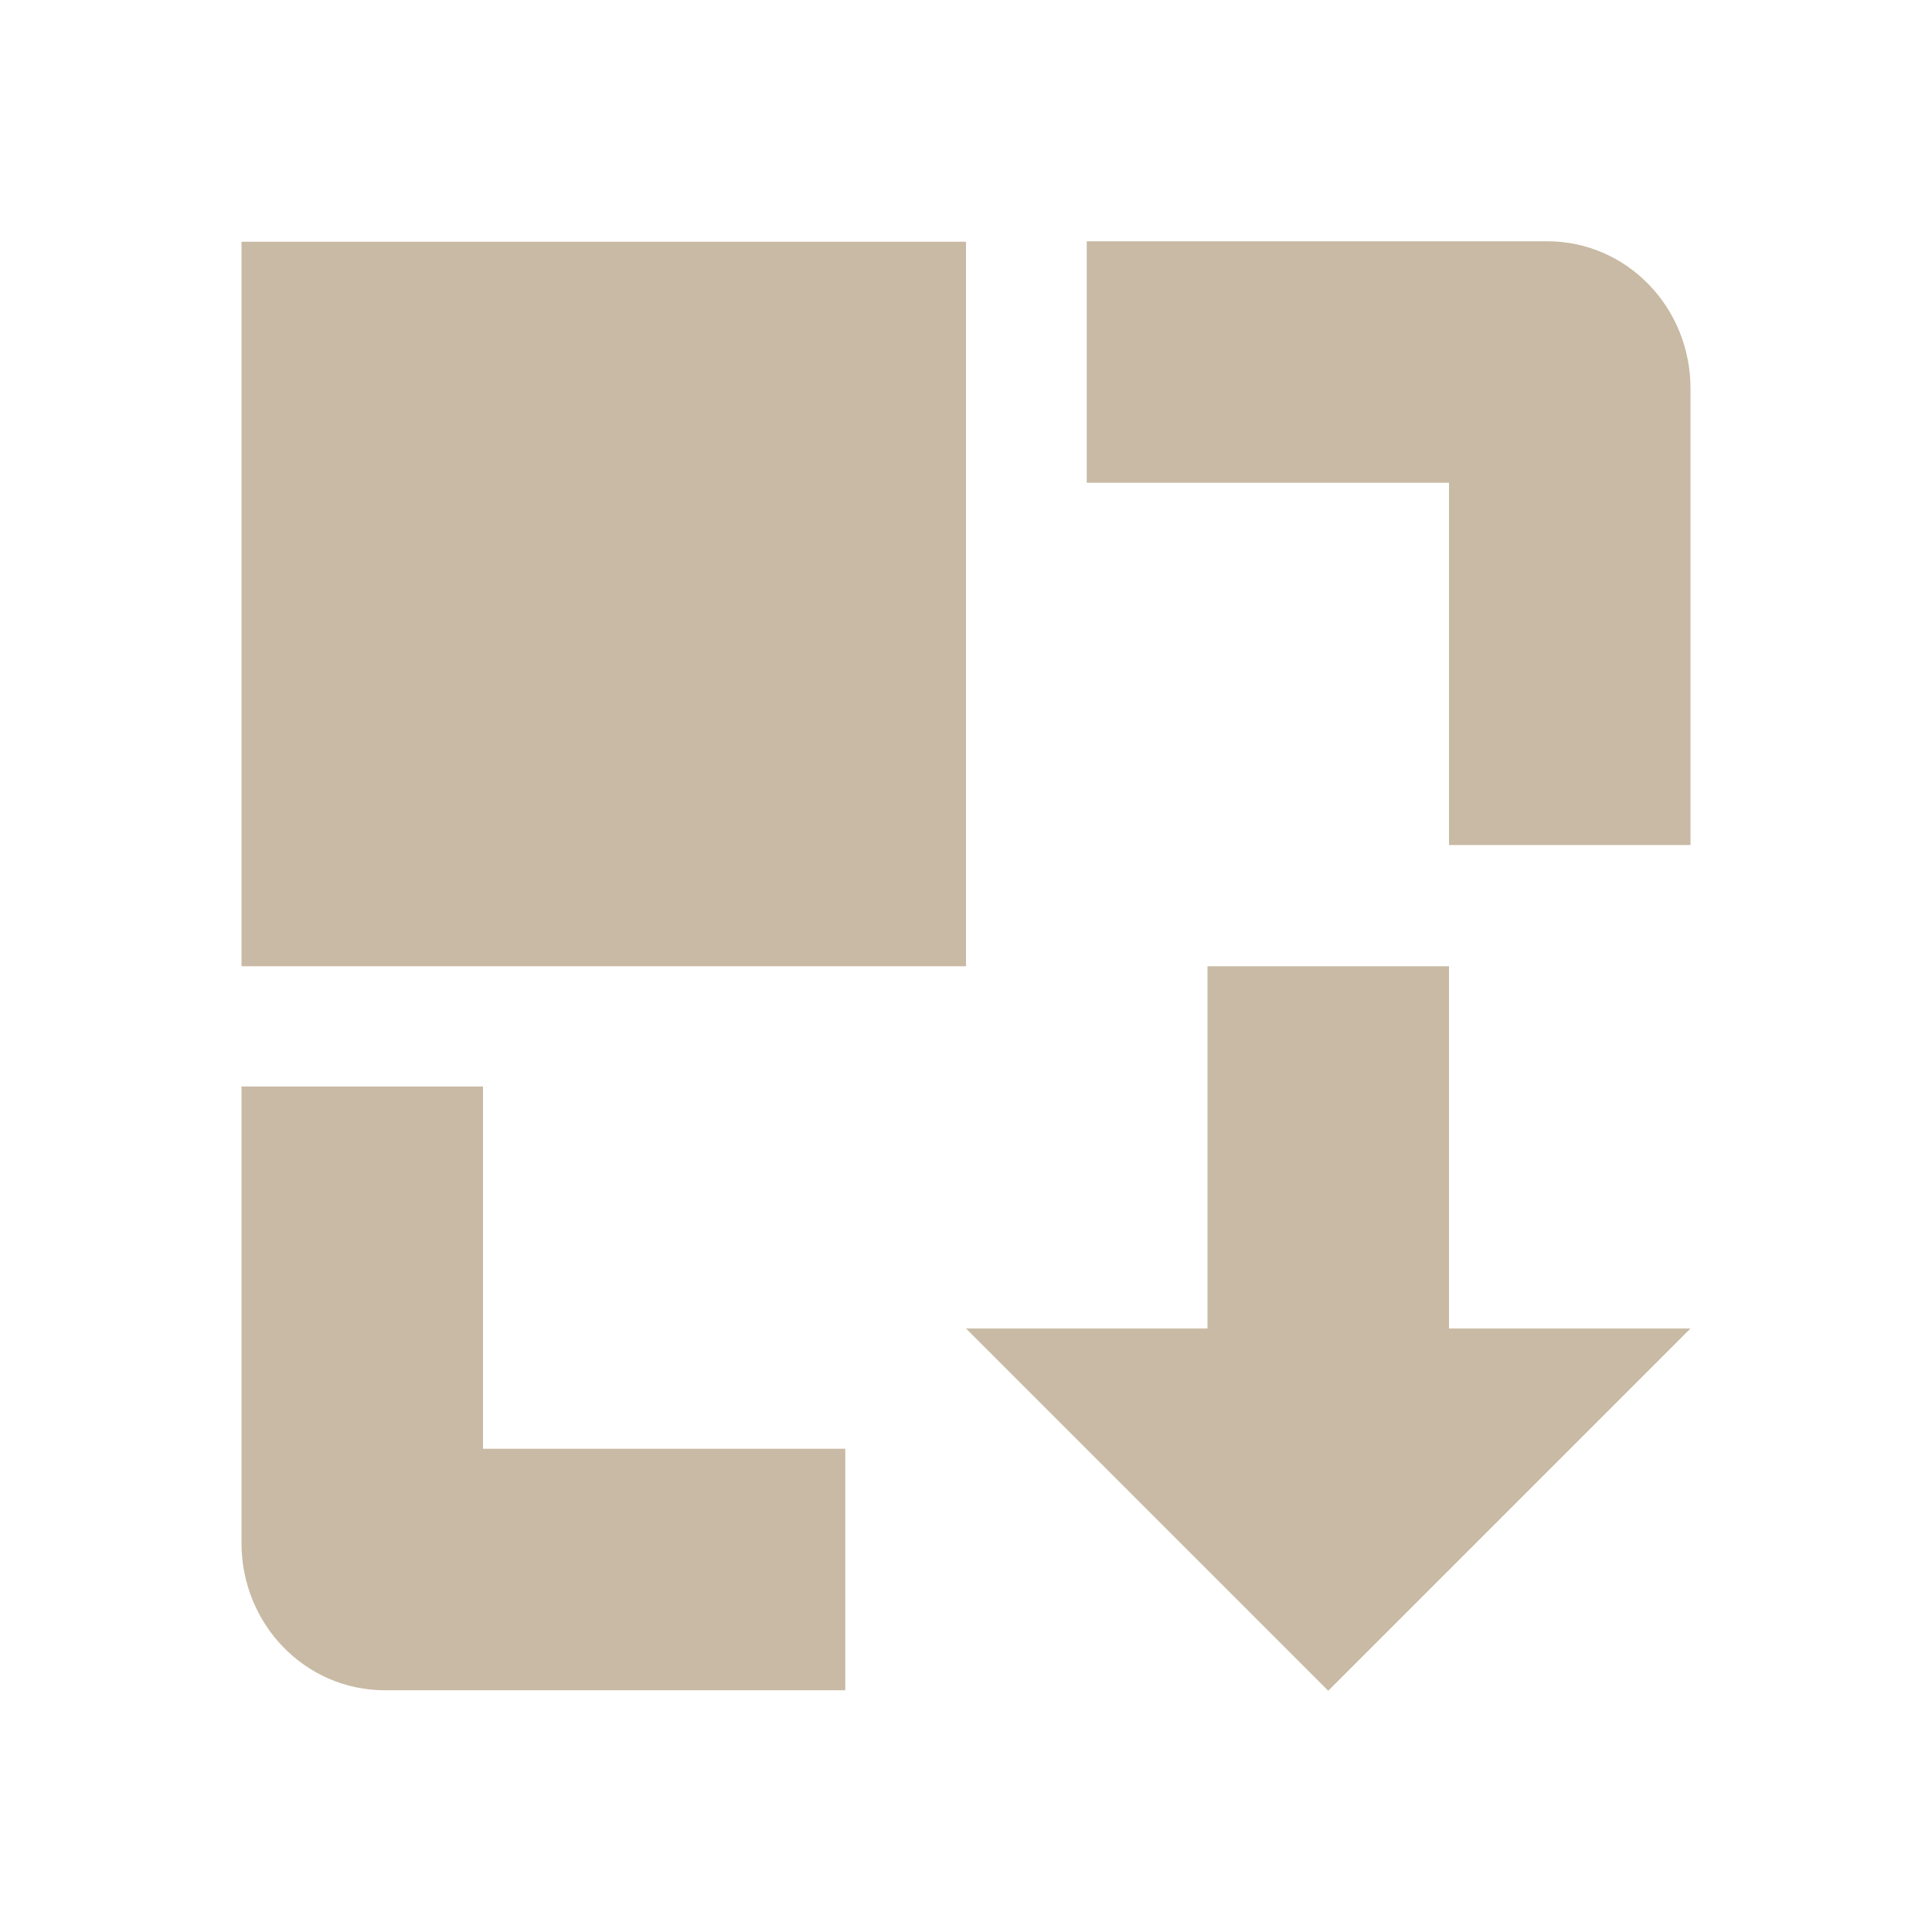 <svg xmlns="http://www.w3.org/2000/svg" width="16" height="16" viewBox="0 0 16 16">
 <defs>
  <style id="current-color-scheme" type="text/css">
   .ColorScheme-Text { color:#c8baa4; } .ColorScheme-Highlight { color:#5294e2; }
  </style>
 </defs>
 <path style="fill:currentColor" class="ColorScheme-Text" d="M 9 1.998 L 9 3.998 L 12 3.998 L 12 6.998 L 14 6.998 L 14 3.217 C 14 2.547 13.475 1.998 12.812 1.998 L 9 1.998 z M 2 2.002 L 2 8.002 L 8 8.002 L 8 2.002 L 2 2.002 z M 10 8.002 L 10 11.002 L 8 11.002 L 11 14.002 L 14 11.002 L 12 11.002 L 12 8.002 L 10 8.002 z M 2 8.998 L 2 12.779 C 2 13.449 2.525 13.998 3.188 13.998 L 7 13.998 L 7 11.998 L 4 11.998 L 4 8.998 L 2 8.998 z"/>
</svg>
